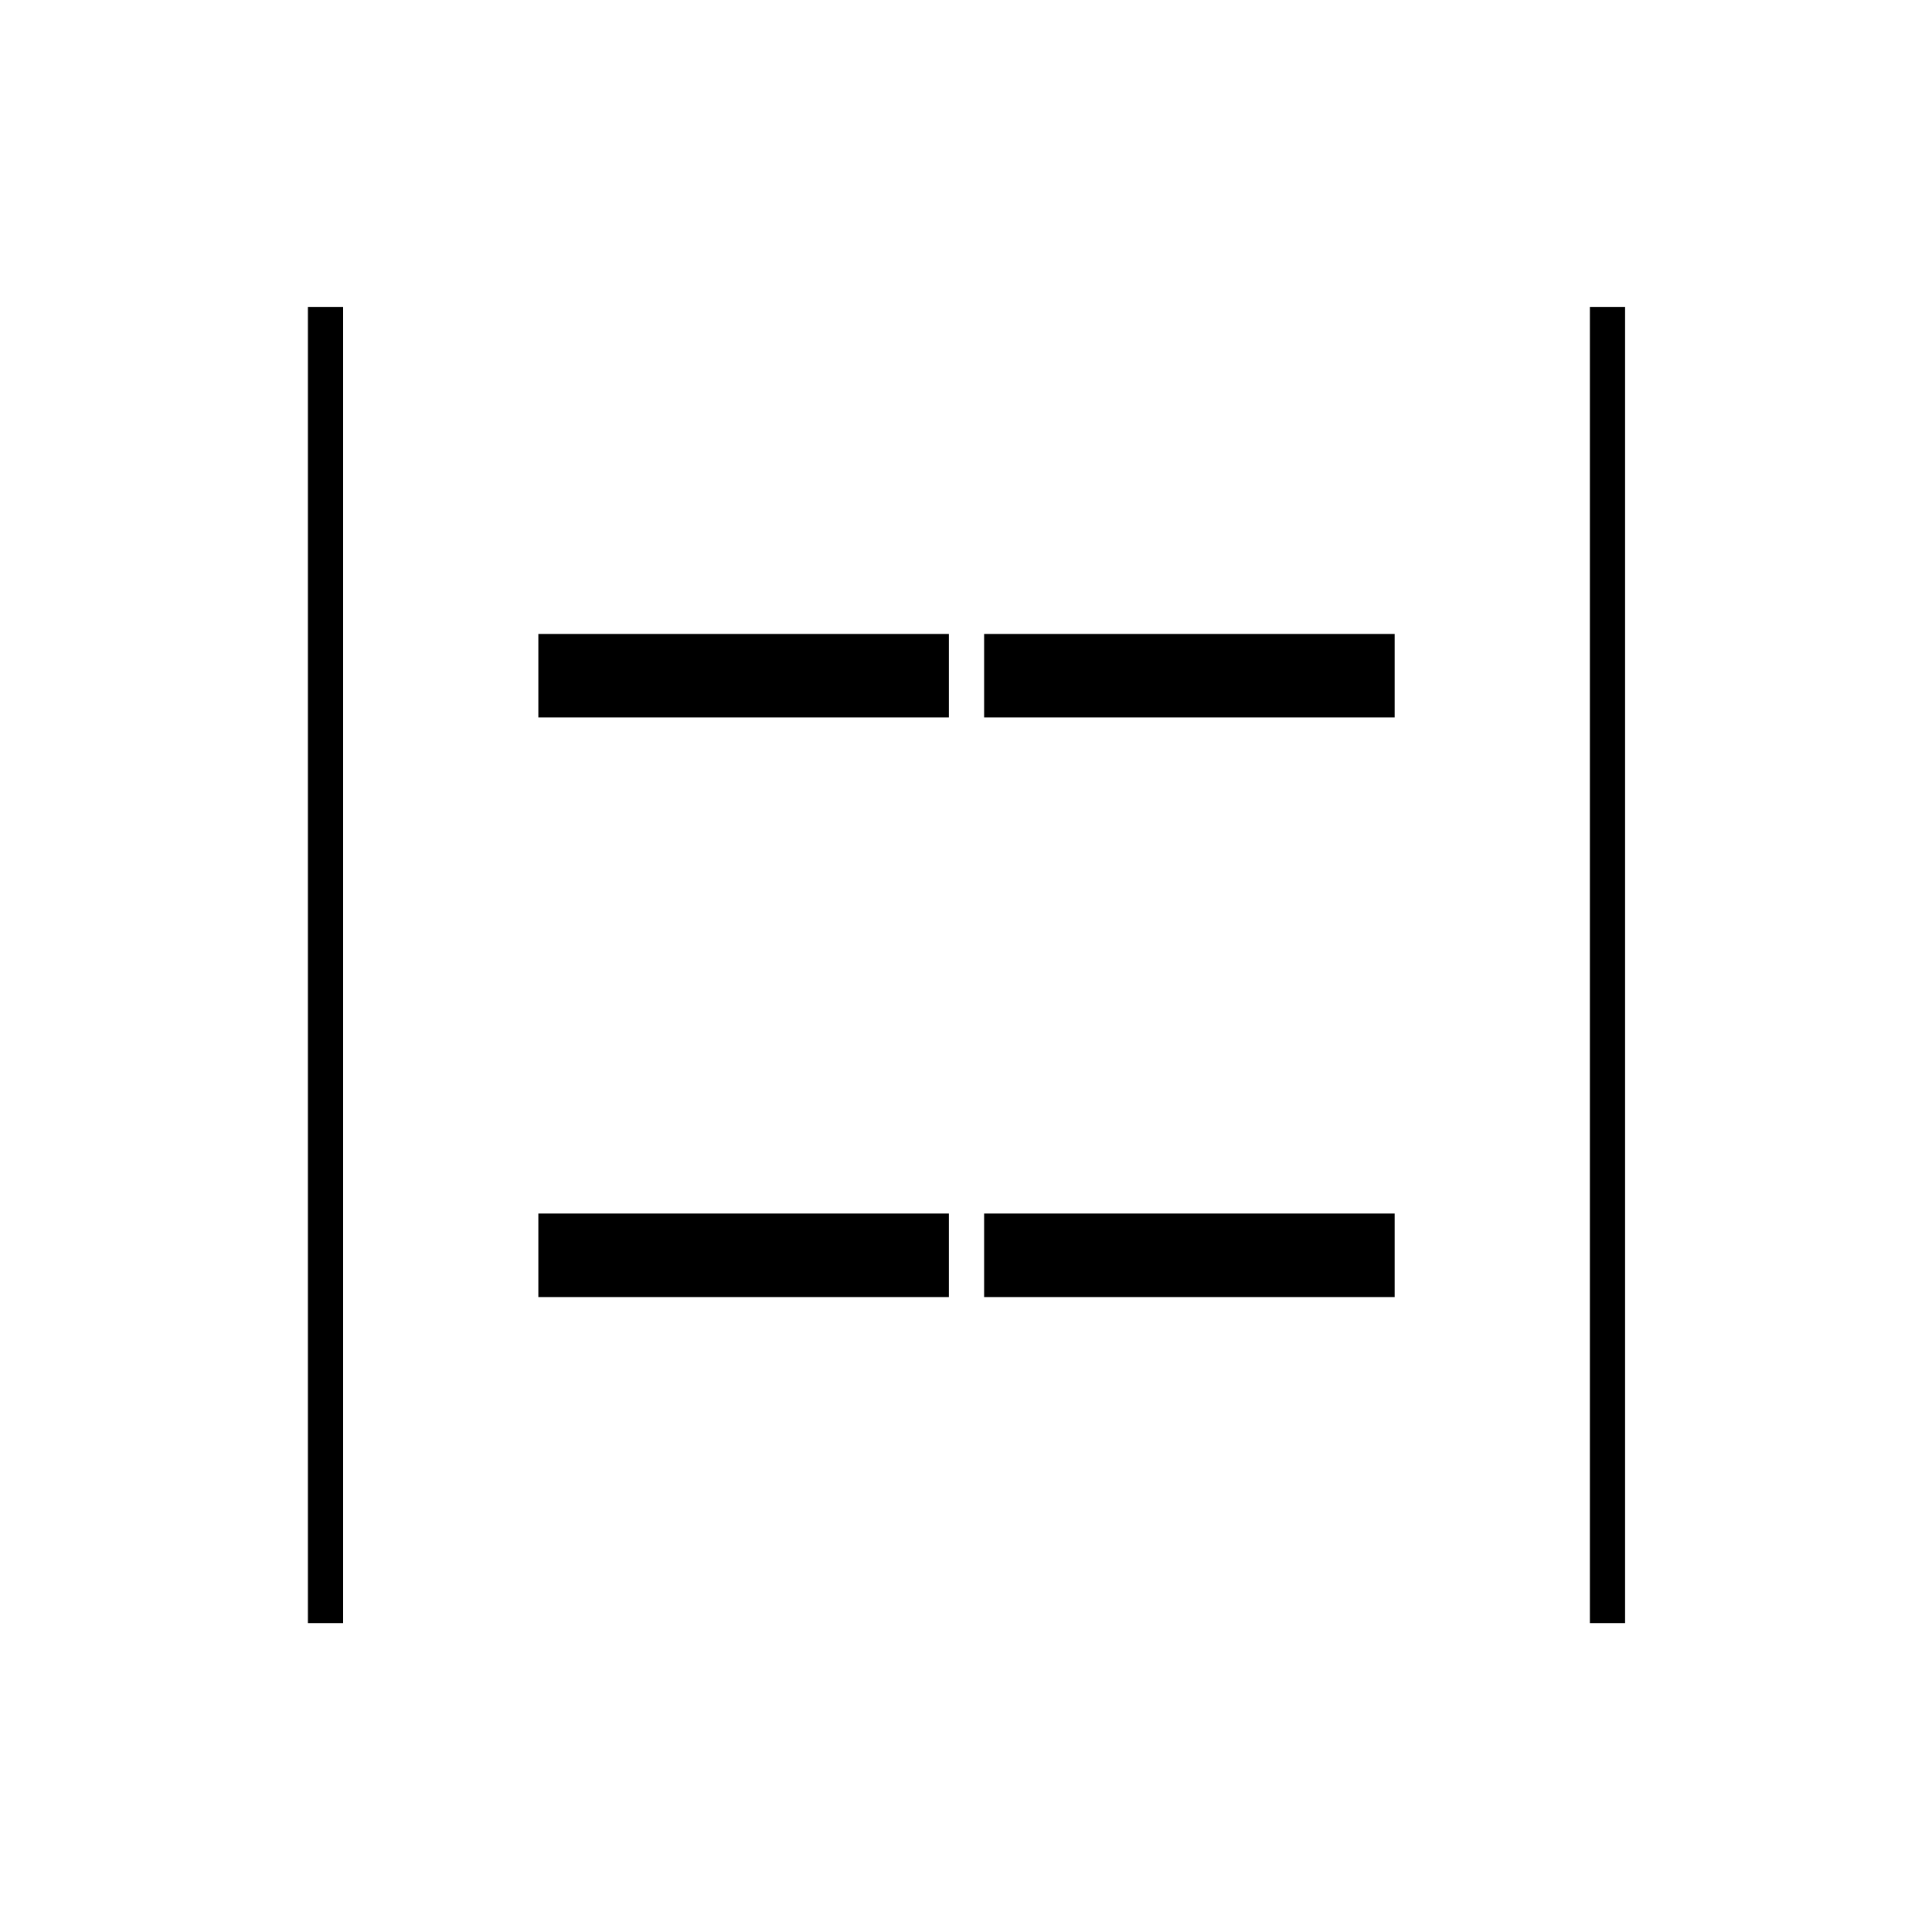 <svg xmlns="http://www.w3.org/2000/svg" height="20" viewBox="0 96 960 960" width="20"><path d="M790 902.5v-654h17.5v654H790Zm-637 0v-654h17.5v654H153Zm336-450V411h204v41.5H489Zm-221.5 0V411h204v41.5h-204Zm221.5 288V699h204v41.5H489Zm-221.5 0V699h204v41.5h-204Z"/></svg>
